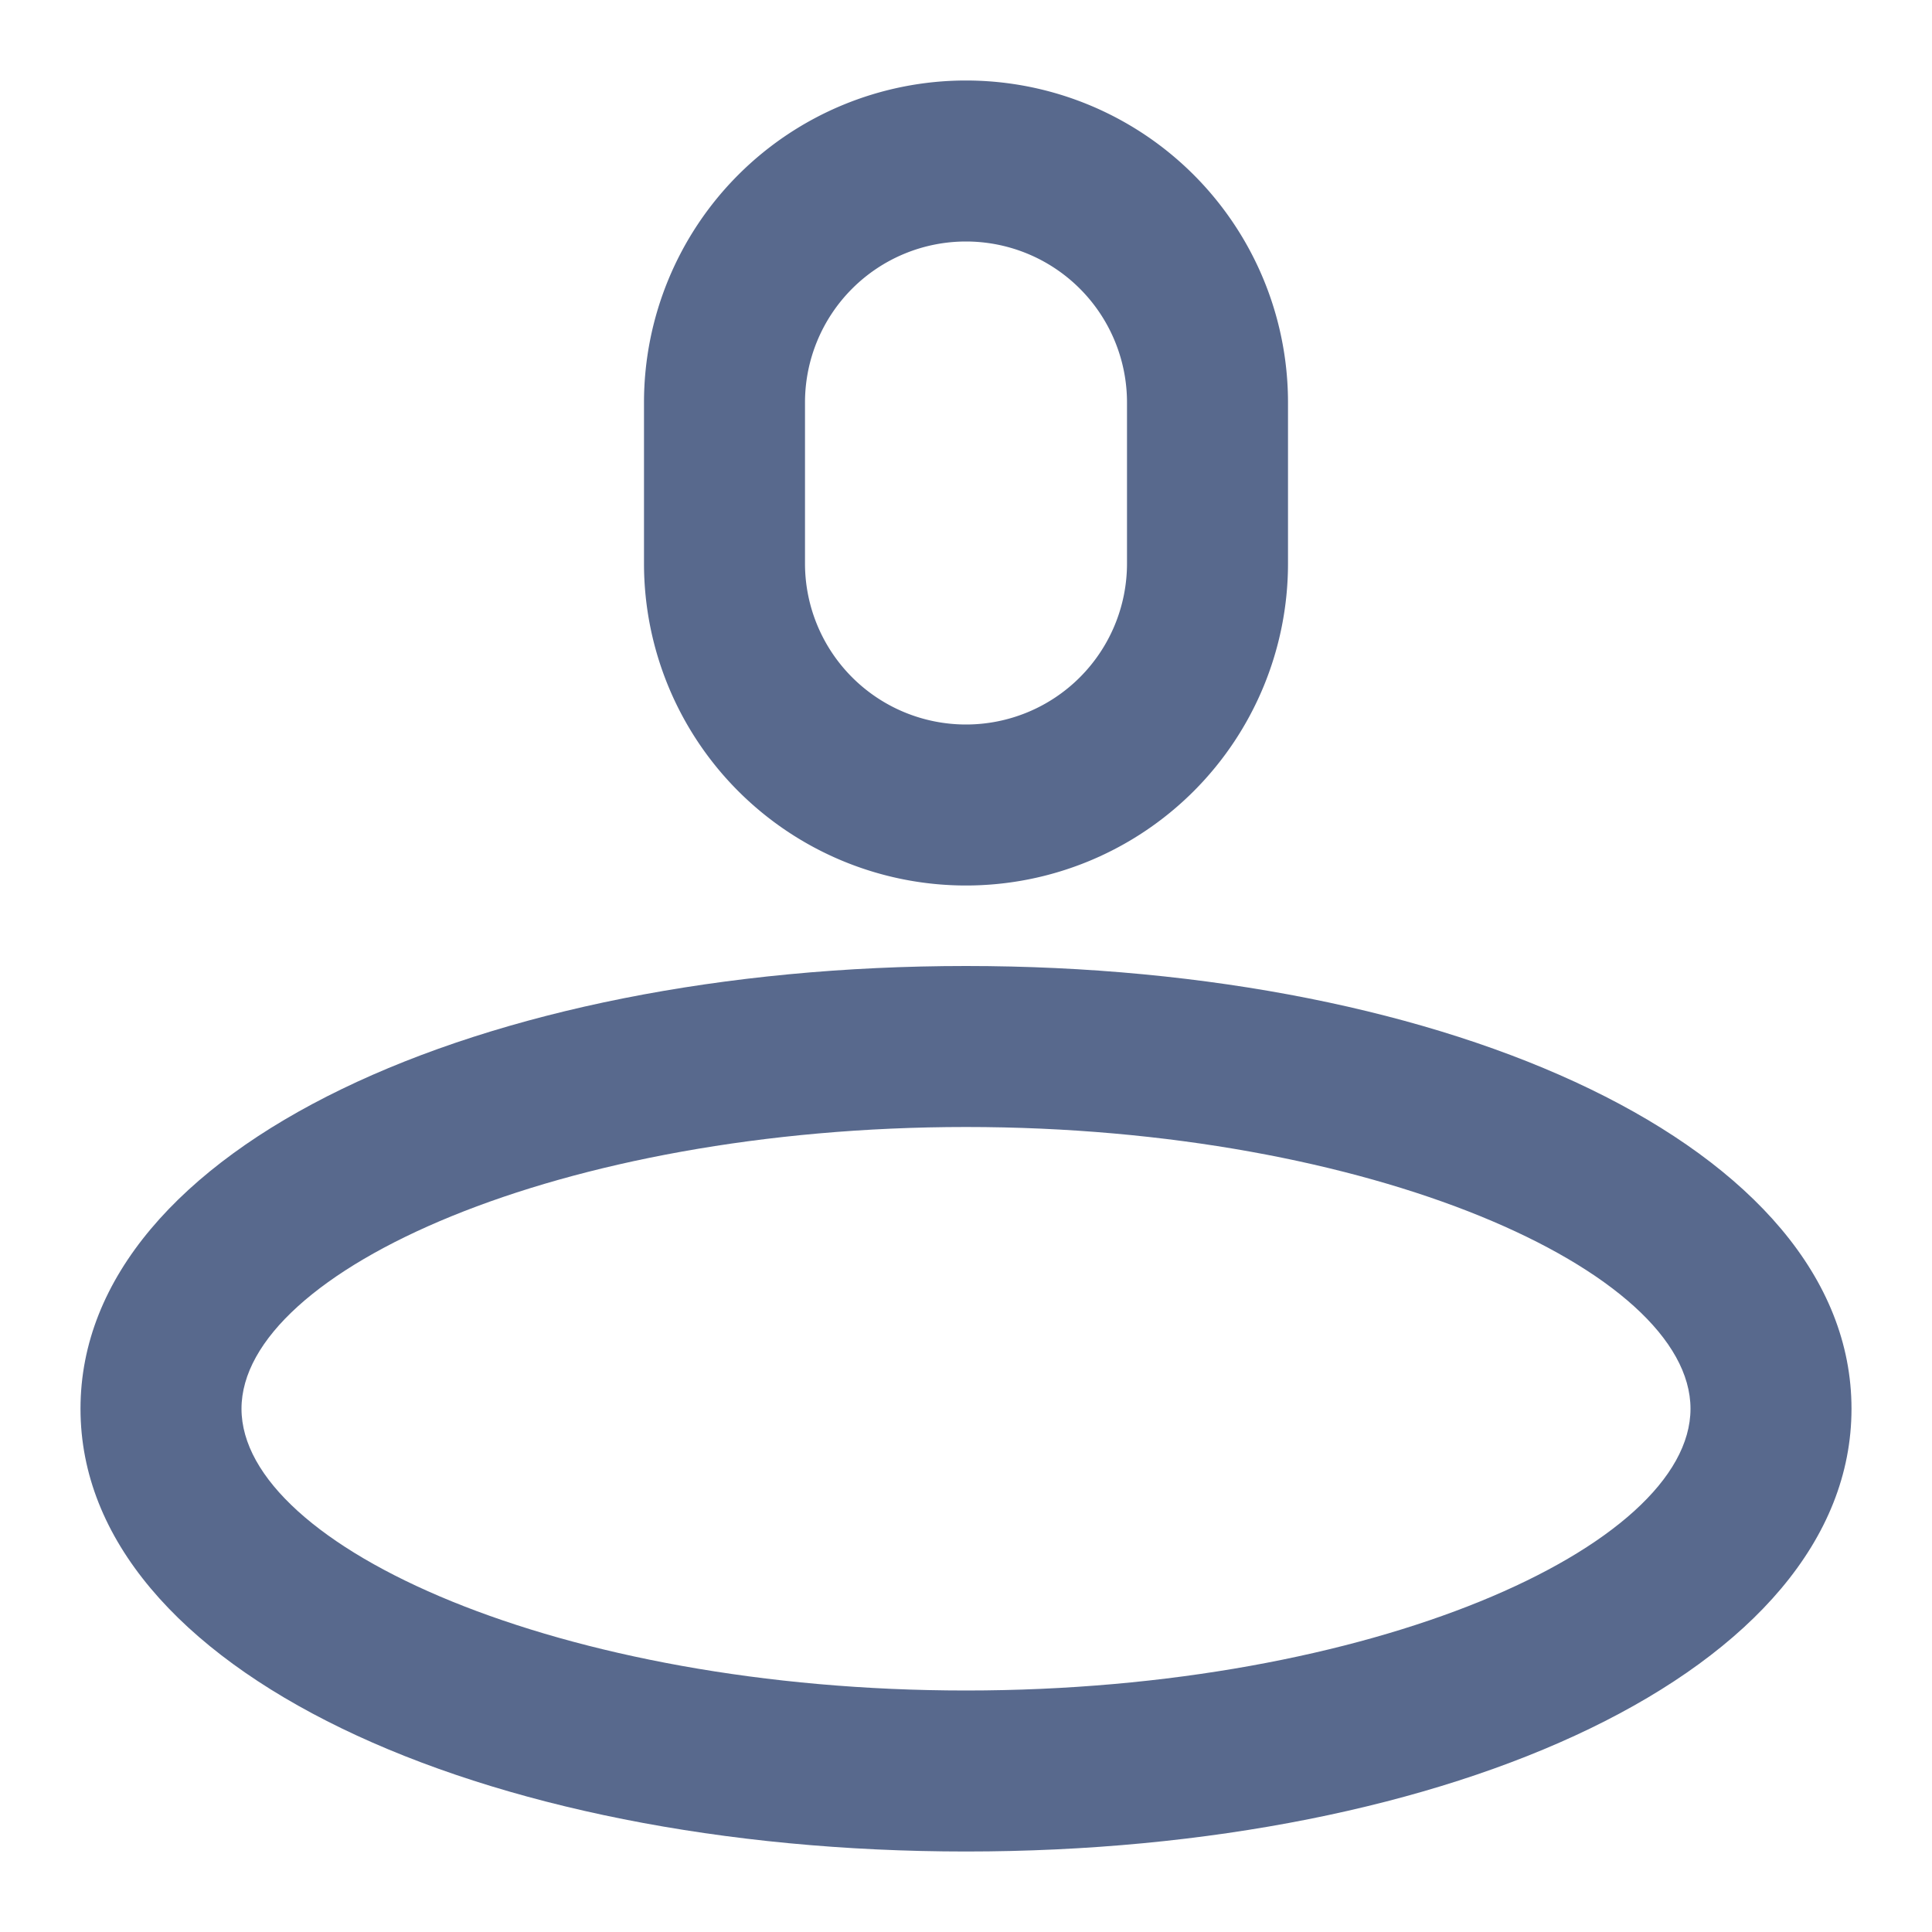 <svg id="icon_tab_我的未选中" data-name="icon/tab/我的未选中" xmlns="http://www.w3.org/2000/svg" width="24" height="24" viewBox="0 0 24 24">
  <rect id="矩形" width="24" height="24" fill="none"/>
  <path id="矩形-2" data-name="矩形" d="M12,1a4,4,0,0,1,4,4V7A4,4,0,0,1,8,7V5A4,4,0,0,1,12,1Zm0,2a2,2,0,0,0-2,2V7a2,2,0,0,0,4,0V5A2,2,0,0,0,12,3Z" fill="#58698d"/>
  <path id="椭圆形" d="M12,12c6.013,0,11,2.244,11,5.5S18.013,23,12,23,1,20.756,1,17.5,5.987,12,12,12Zm0,2c-5.033,0-9,1.785-9,3.5S6.967,21,12,21s9-1.785,9-3.5S17.033,14,12,14Z" fill="#58698d"/>
</svg>

